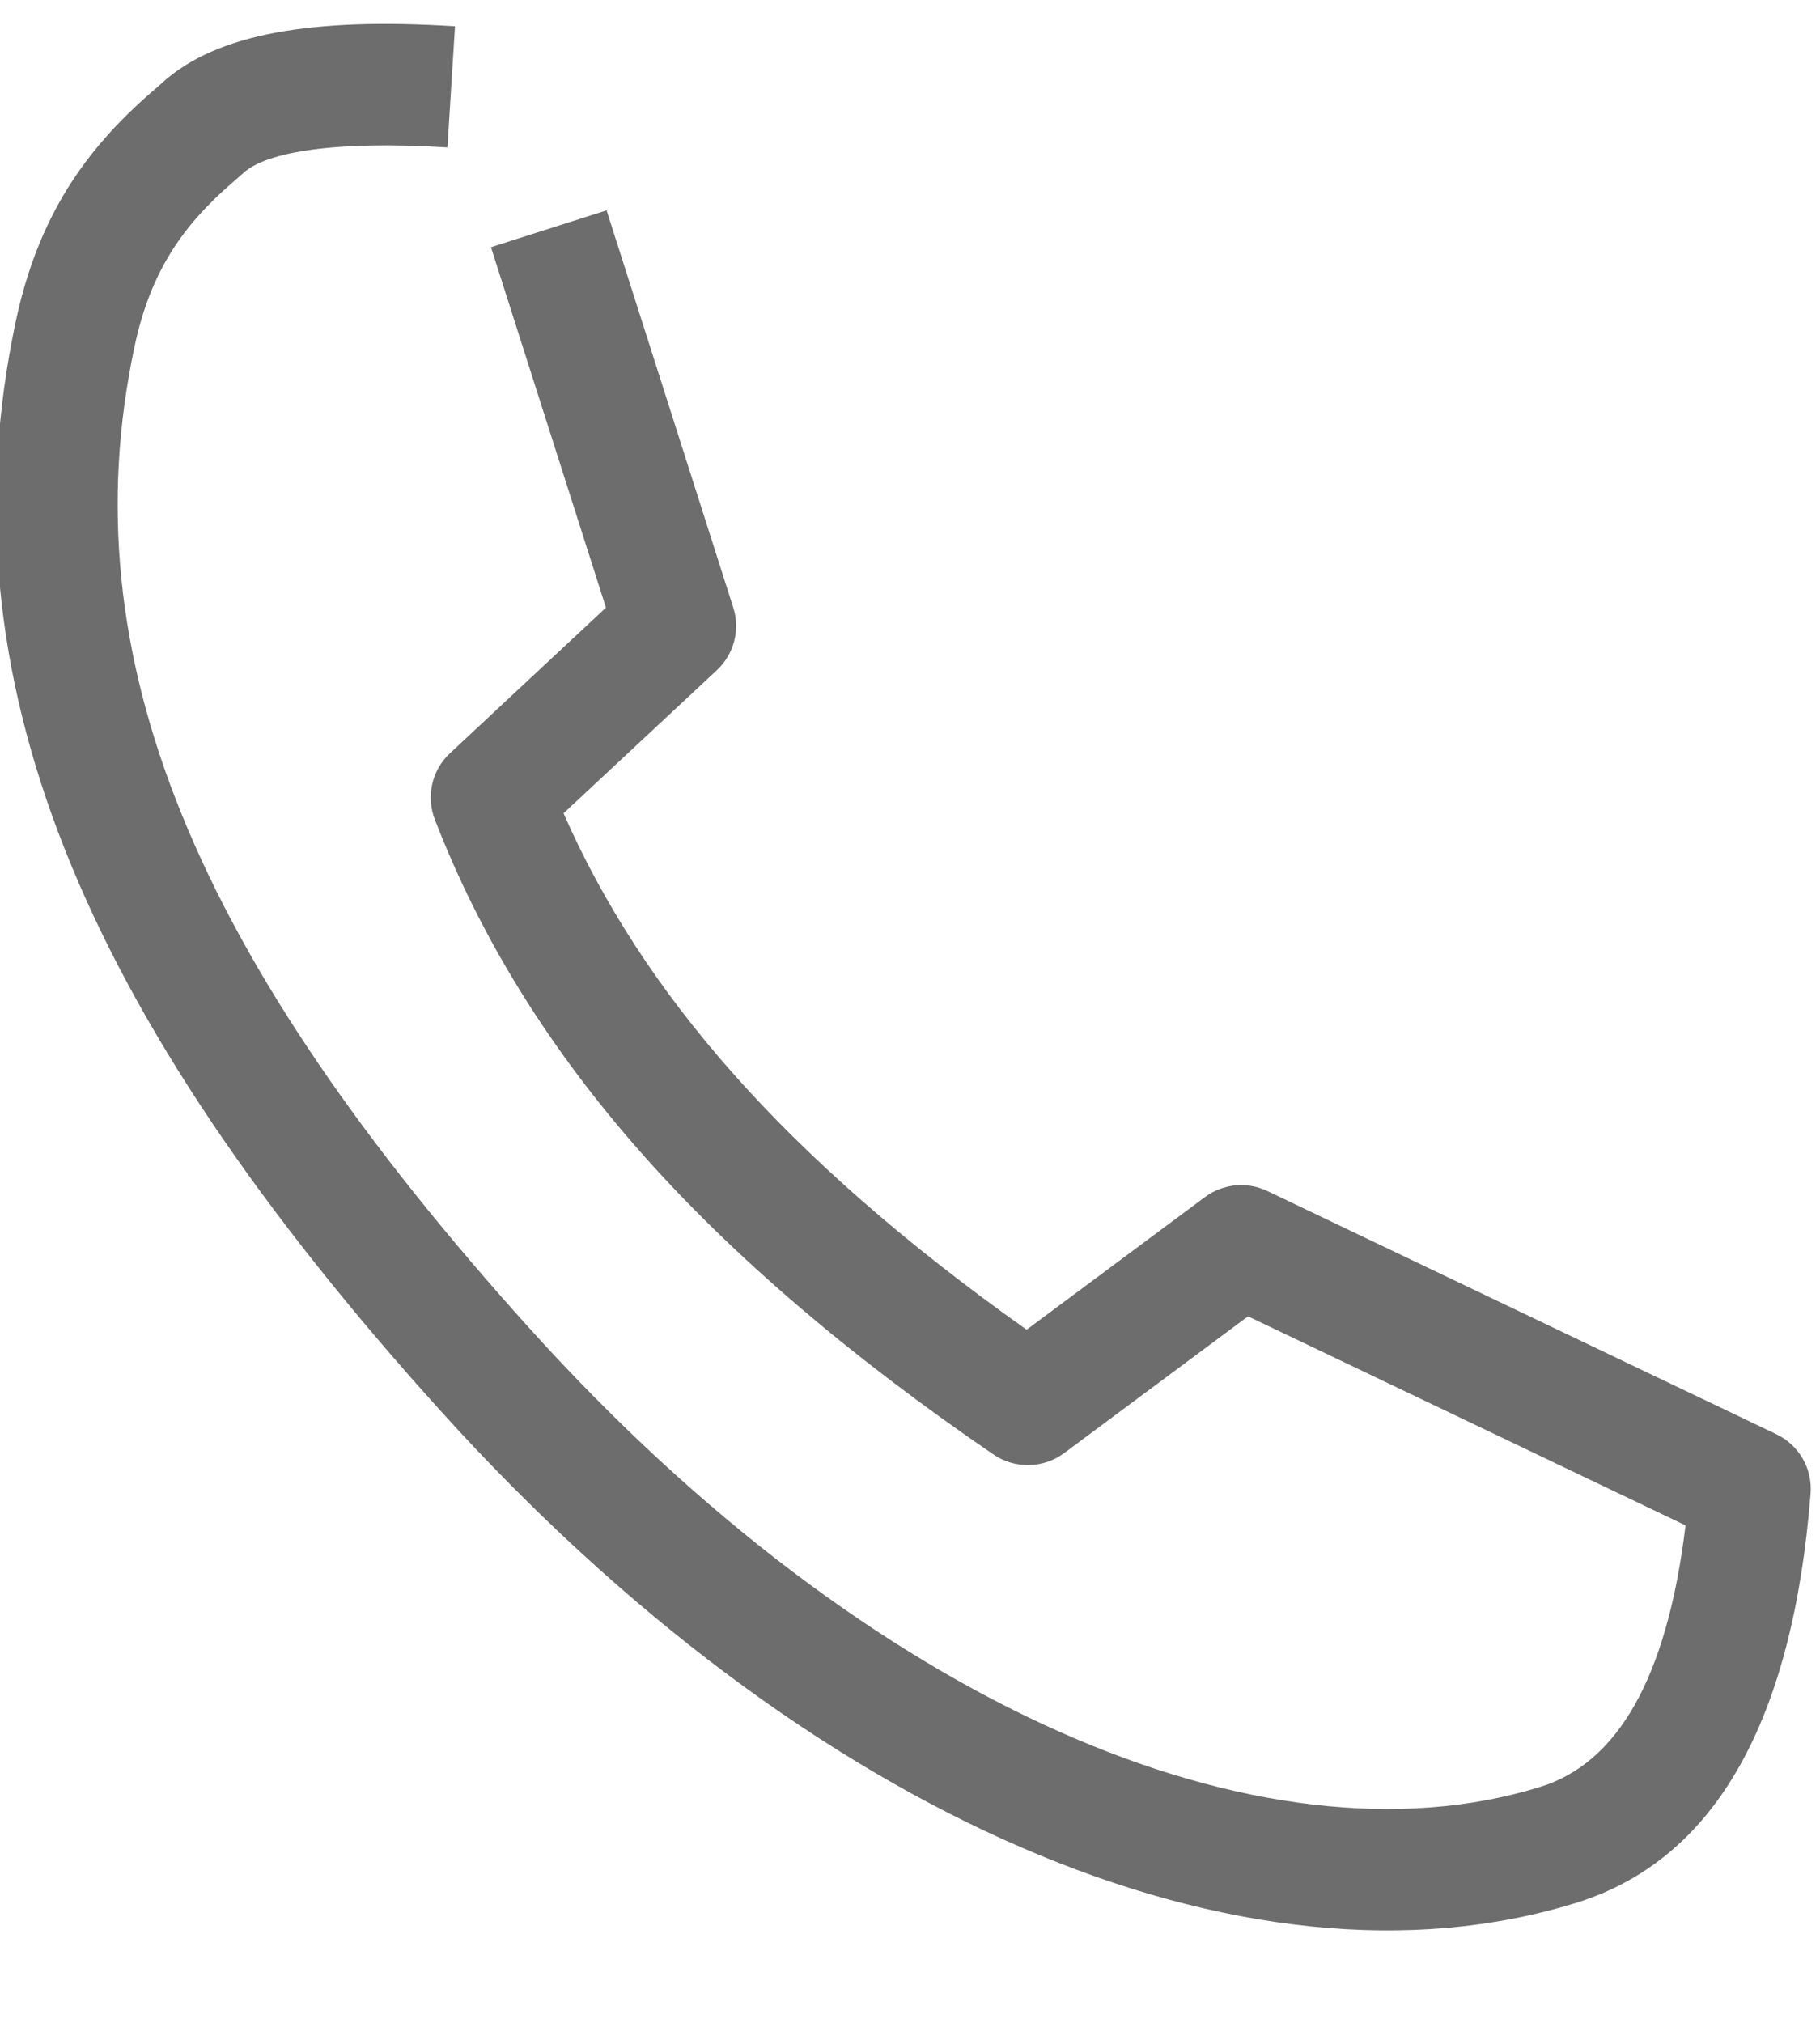 <?xml version="1.0" encoding="UTF-8" standalone="no"?>
<svg width="18px" height="20px" viewBox="0 0 18 20" version="1.1" xmlns="http://www.w3.org/2000/svg" xmlns:xlink="http://www.w3.org/1999/xlink">
    <!-- Generator: Sketch 48.1 (47250) - http://www.bohemiancoding.com/sketch -->
    <title>kefudianhua</title>
    <desc>Created with Sketch.</desc>
    <defs></defs>
    <g id="icon" stroke="none" stroke-width="1" fill="none" fill-rule="evenodd" transform="translate(-187, -142)">
        <path d="M196.924,156.288 C197.144,156.321 197.328,156.472 197.402,156.682 L199.261,161.941 C199.344,162.175 199.274,162.436 199.085,162.597 C197.391,164.043 195.875,164.497 194.587,163.819 C191.556,162.225 189.81,157.847 190.083,152.442 C190.351,147.145 191.715,143.809 194.728,141.85 C195.613,141.275 196.411,141.135 197.28,141.196 C197.373,141.203 197.4,141.205 197.417,141.205 C198.147,141.239 198.933,141.802 199.864,142.858 L198.964,143.652 C198.233,142.823 197.669,142.418 197.361,142.404 C197.326,142.402 197.279,142.399 197.197,142.393 C196.564,142.349 196.015,142.445 195.382,142.857 C192.753,144.565 191.532,147.552 191.281,152.503 C191.029,157.487 192.597,161.416 195.146,162.757 C195.846,163.126 196.782,162.891 197.989,161.944 L196.391,157.423 L194.148,157.093 C193.895,157.055 193.693,156.862 193.645,156.61 C193.326,154.918 193.207,153.395 193.29,152.039 C193.374,150.666 193.67,149.406 194.178,148.261 C194.278,148.037 194.503,147.896 194.747,147.905 L196.855,147.978 L198.571,144.654 L199.637,145.205 L197.747,148.866 C197.641,149.073 197.425,149.199 197.193,149.191 L195.121,149.119 C194.765,150.03 194.554,151.028 194.488,152.112 C194.418,153.252 194.504,154.537 194.749,155.968 L196.924,156.288 Z" id="kefudianhua" fill="#6D6D6E" fill-rule="nonzero" transform="translate(194.96, 152.655) rotate(-45) translate(-194.96, -152.655) "></path>
    </g>
</svg>